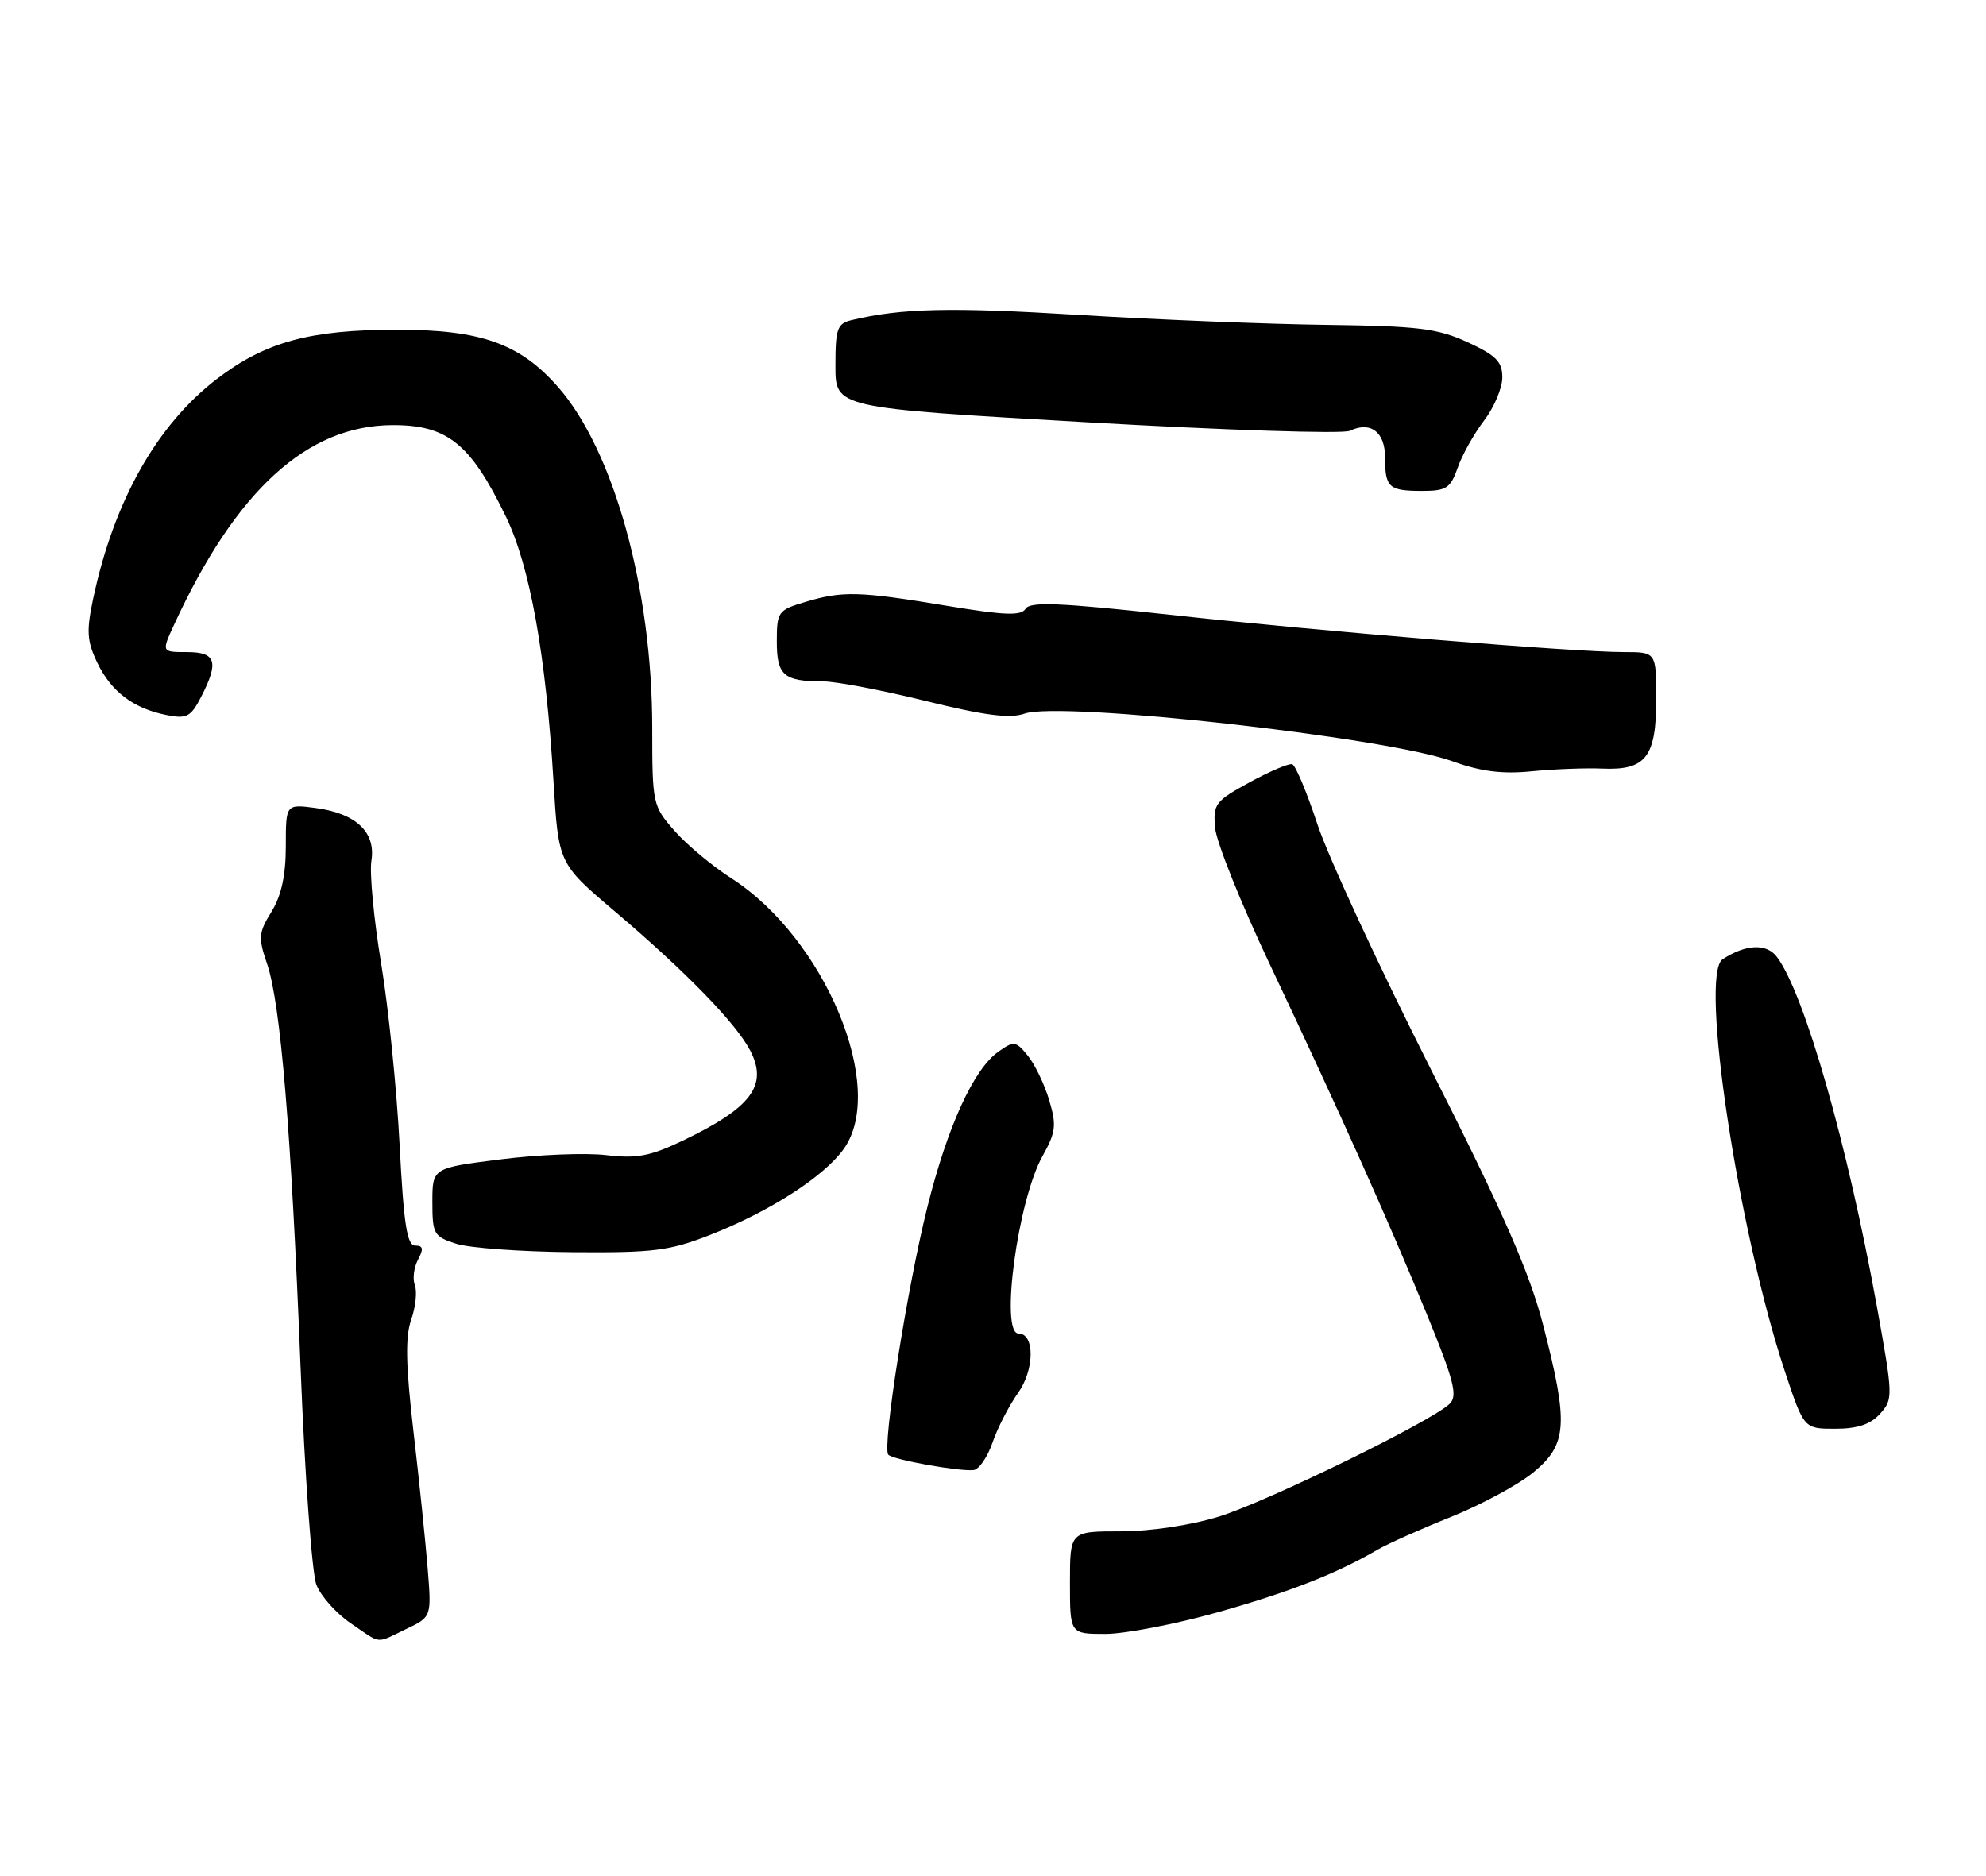 <?xml version="1.0" encoding="UTF-8" standalone="no"?>
<!DOCTYPE svg PUBLIC "-//W3C//DTD SVG 1.1//EN" "http://www.w3.org/Graphics/SVG/1.1/DTD/svg11.dtd" >
<svg xmlns="http://www.w3.org/2000/svg" xmlns:xlink="http://www.w3.org/1999/xlink" version="1.1" viewBox="0 0 271 256">
 <g >
 <path fill="currentColor"
d=" M 55.41 222.34 C 58.89 220.68 58.89 220.68 58.36 214.09 C 58.07 210.47 57.20 202.05 56.42 195.38 C 55.37 186.33 55.29 182.47 56.11 180.12 C 56.71 178.39 56.94 176.27 56.61 175.42 C 56.28 174.56 56.47 172.99 57.04 171.93 C 57.83 170.45 57.74 170.00 56.66 170.00 C 55.54 170.00 55.09 167.10 54.53 156.25 C 54.14 148.69 53.01 137.55 52.01 131.50 C 51.01 125.45 50.41 119.14 50.68 117.48 C 51.30 113.58 48.60 111.02 43.08 110.28 C 39.00 109.74 39.00 109.74 39.00 115.50 C 39.00 119.47 38.39 122.25 37.05 124.43 C 35.28 127.29 35.22 127.96 36.44 131.54 C 38.29 136.95 39.74 154.42 41.01 186.50 C 41.59 201.35 42.57 214.77 43.18 216.31 C 43.79 217.86 45.91 220.23 47.88 221.56 C 52.14 224.46 51.18 224.36 55.41 222.34 Z  M 166.08 220.07 C 175.93 217.30 182.33 214.80 188.00 211.49 C 189.38 210.69 193.88 208.68 198.02 207.02 C 202.15 205.36 207.22 202.62 209.27 200.93 C 213.87 197.13 214.06 194.35 210.58 180.88 C 208.72 173.68 205.17 165.57 195.28 146.00 C 188.20 131.97 181.22 116.91 179.78 112.53 C 178.33 108.14 176.78 104.44 176.33 104.30 C 175.87 104.16 173.25 105.28 170.50 106.78 C 165.82 109.34 165.52 109.73 165.81 113.01 C 165.99 114.93 169.31 123.24 173.21 131.48 C 182.98 152.15 189.45 166.58 194.70 179.38 C 198.40 188.42 198.93 190.49 197.83 191.58 C 195.42 193.95 172.95 204.94 166.31 206.99 C 162.45 208.18 156.98 209.00 152.89 209.00 C 146.00 209.00 146.00 209.00 146.00 216.00 C 146.00 223.00 146.00 223.00 150.83 223.00 C 153.48 223.00 160.34 221.68 166.08 220.07 Z  M 135.43 196.89 C 136.11 194.90 137.69 191.84 138.93 190.09 C 141.18 186.93 141.21 182.00 138.98 182.00 C 136.43 182.00 138.88 163.81 142.26 157.78 C 144.08 154.51 144.19 153.59 143.16 150.13 C 142.51 147.96 141.20 145.24 140.24 144.07 C 138.61 142.07 138.35 142.04 136.23 143.54 C 132.87 145.91 129.30 153.71 126.55 164.72 C 123.78 175.77 120.33 197.67 121.22 198.55 C 121.90 199.24 130.88 200.85 132.85 200.64 C 133.59 200.56 134.75 198.87 135.43 196.89 Z  M 256.54 192.96 C 258.34 190.97 258.33 190.58 256.09 178.21 C 252.11 156.23 246.24 135.67 242.49 130.63 C 241.09 128.73 238.25 128.84 235.06 130.92 C 231.88 132.98 237.18 168.01 243.58 187.25 C 246.16 195.00 246.16 195.00 250.43 195.00 C 253.45 195.00 255.23 194.41 256.54 192.96 Z  M 96.93 168.53 C 105.04 165.35 112.45 160.58 115.14 156.80 C 121.07 148.48 112.58 128.07 99.78 119.86 C 97.18 118.19 93.69 115.28 92.03 113.38 C 89.07 110.01 89.00 109.70 89.00 99.37 C 89.00 80.43 83.77 61.50 76.14 52.81 C 70.94 46.89 65.63 45.00 54.19 45.00 C 42.29 45.00 36.20 46.66 29.58 51.73 C 21.38 58.02 15.53 68.41 12.71 81.72 C 11.78 86.11 11.86 87.49 13.26 90.42 C 15.15 94.38 18.19 96.69 22.72 97.59 C 25.47 98.14 26.02 97.85 27.42 95.16 C 29.91 90.33 29.50 89.00 25.52 89.00 C 22.03 89.00 22.03 89.00 23.76 85.25 C 32.20 66.93 41.89 58.07 53.53 58.02 C 61.04 57.99 64.19 60.52 69.03 70.50 C 72.32 77.30 74.49 89.36 75.53 106.68 C 76.21 117.86 76.21 117.86 83.85 124.35 C 93.59 132.61 100.48 139.70 102.39 143.42 C 104.82 148.15 102.52 151.20 93.14 155.69 C 88.72 157.80 86.88 158.15 82.70 157.65 C 79.92 157.32 73.44 157.58 68.32 158.23 C 59.00 159.40 59.00 159.40 59.00 164.06 C 59.00 168.43 59.20 168.77 62.25 169.75 C 64.04 170.33 71.15 170.84 78.06 170.90 C 89.20 170.99 91.34 170.72 96.93 168.53 Z  M 218.64 104.90 C 224.58 105.16 226.00 103.33 226.00 95.43 C 226.00 89.00 226.00 89.00 221.61 89.00 C 214.65 89.00 180.28 86.17 159.61 83.90 C 144.63 82.26 140.56 82.09 139.95 83.08 C 139.33 84.08 137.11 83.99 129.13 82.67 C 117.22 80.69 114.97 80.63 109.87 82.16 C 106.17 83.27 106.00 83.50 106.00 87.55 C 106.00 92.19 106.94 93.00 112.33 93.00 C 114.07 93.00 120.37 94.20 126.32 95.67 C 134.38 97.66 137.81 98.10 139.80 97.40 C 144.71 95.67 189.09 100.61 198.17 103.89 C 202.07 105.30 204.98 105.67 209.00 105.27 C 212.03 104.97 216.36 104.80 218.64 104.90 Z  M 198.91 63.84 C 199.51 62.10 201.13 59.21 202.50 57.41 C 203.88 55.61 205.00 52.95 205.00 51.51 C 205.00 49.35 204.15 48.50 200.25 46.70 C 196.14 44.82 193.55 44.50 181.00 44.34 C 173.03 44.24 157.81 43.63 147.18 42.98 C 129.73 41.91 123.04 42.06 116.25 43.68 C 114.24 44.16 114.00 44.83 114.00 49.95 C 114.00 55.67 114.00 55.67 148.25 57.63 C 167.09 58.71 183.25 59.24 184.18 58.80 C 187.02 57.45 189.00 58.95 189.00 62.44 C 189.00 66.54 189.51 67.00 194.07 67.00 C 197.36 67.00 197.93 66.63 198.91 63.84 Z "/>
</g>
</svg>